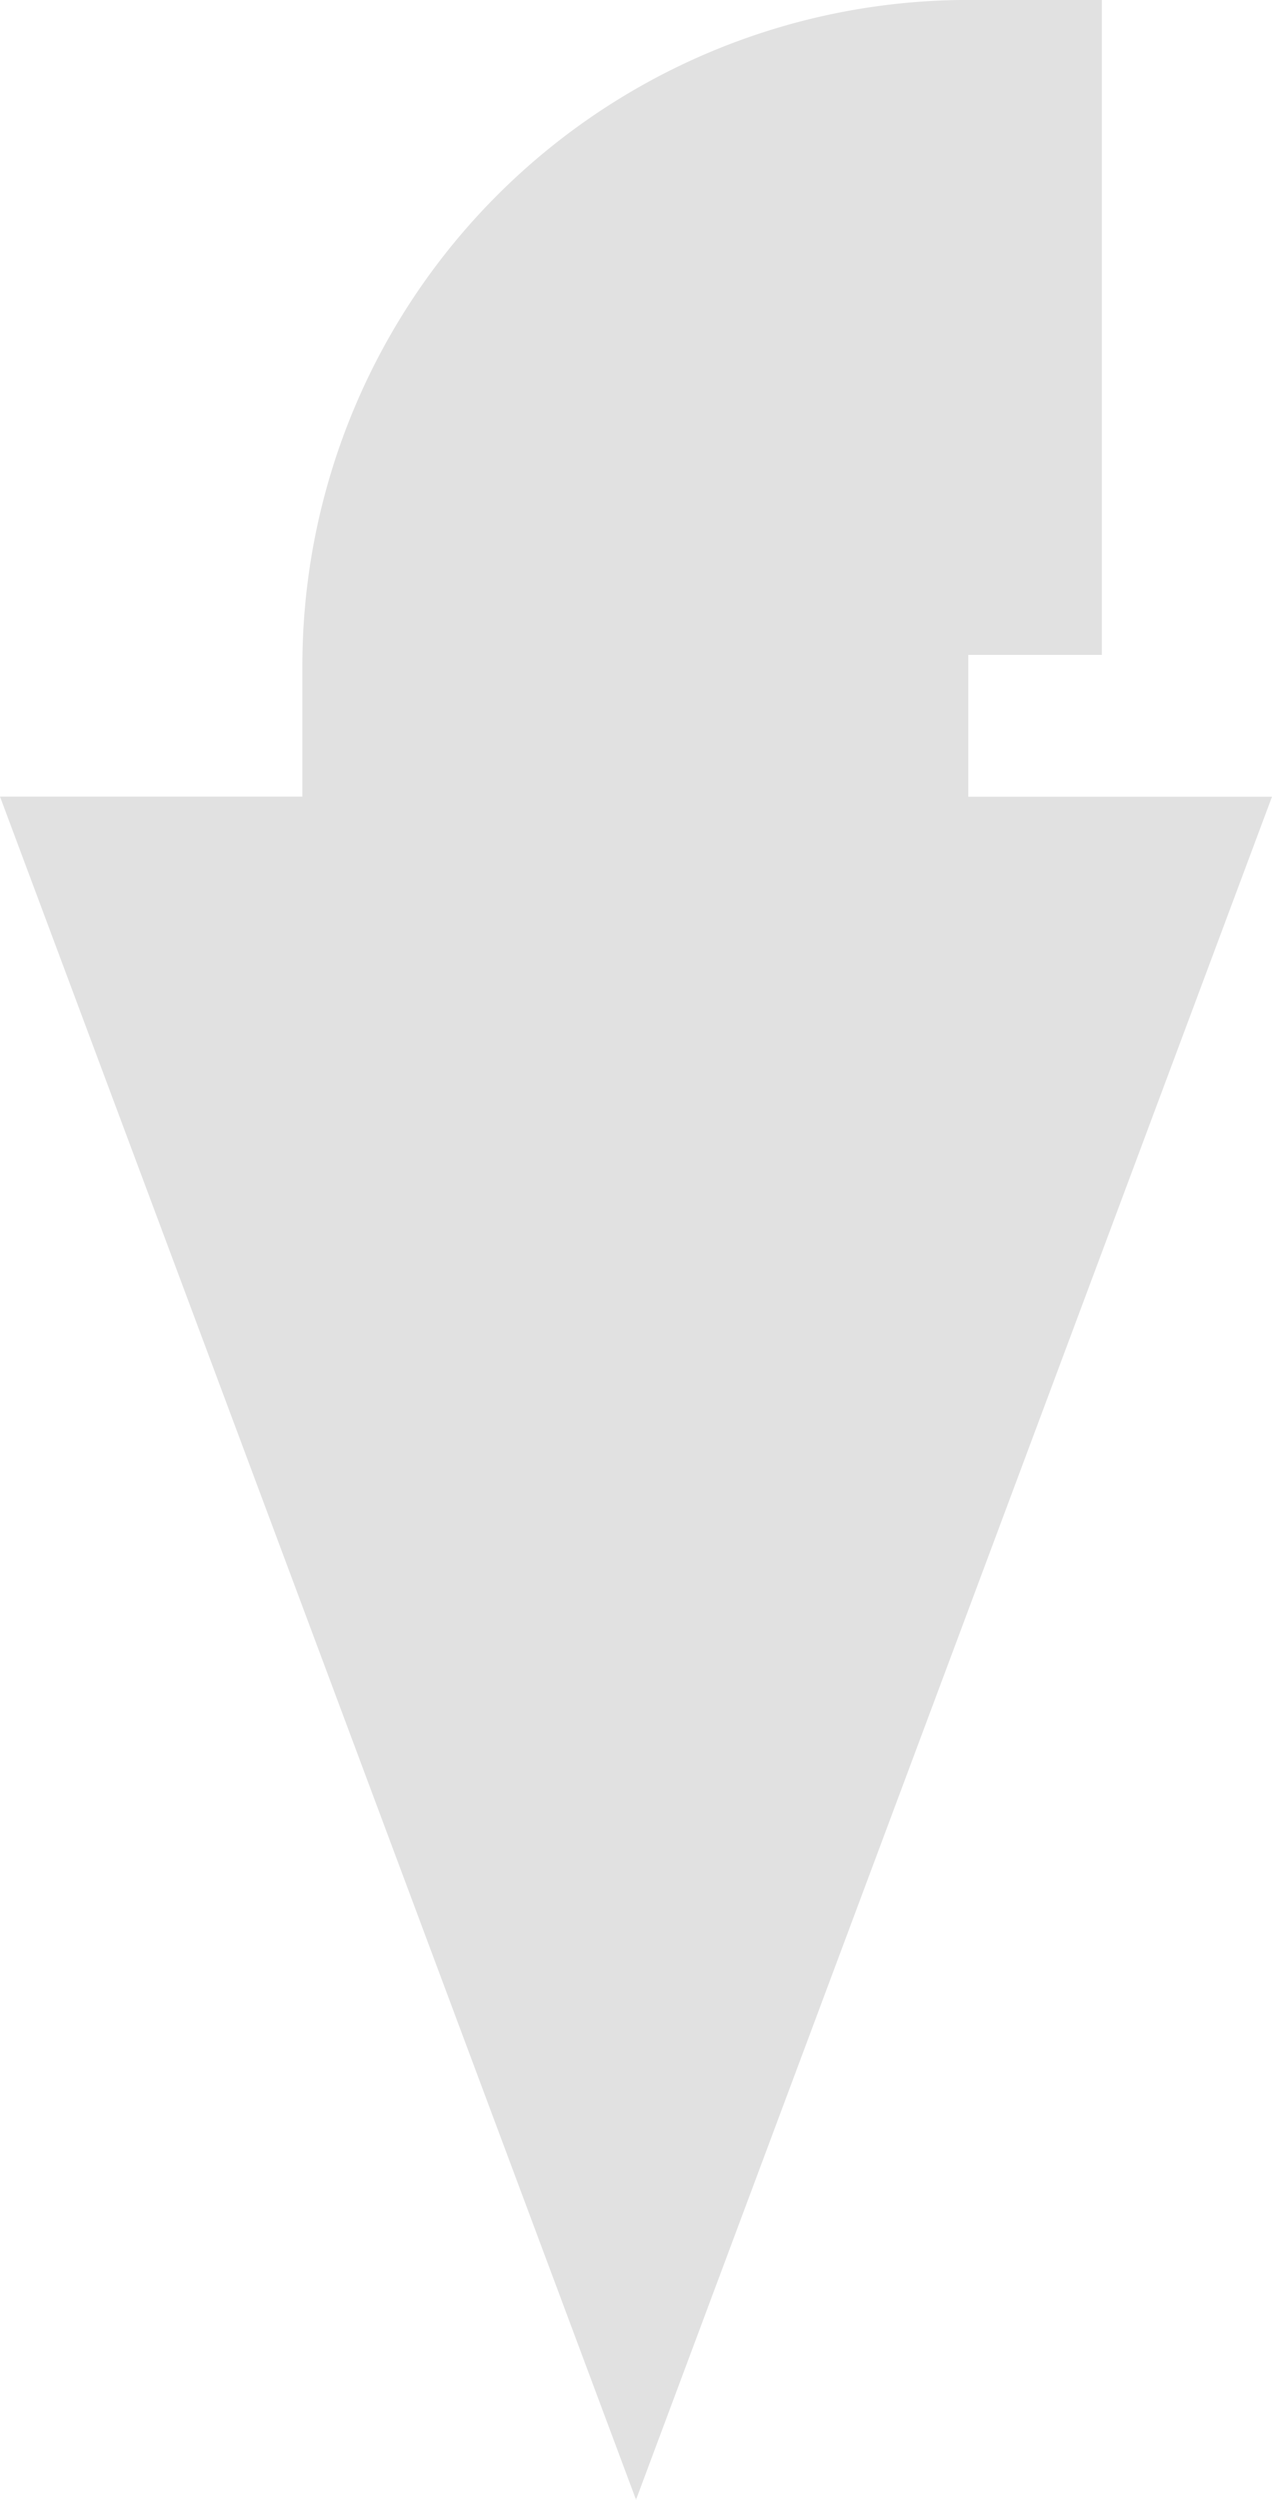 <svg id="Calque_1" data-name="Calque 1" xmlns="http://www.w3.org/2000/svg" viewBox="0 0 257.87 506.73"><defs><style>.cls-1{fill:#1d1d1b;opacity:0.13;}</style></defs><title>fleche 4</title><path class="cls-1" d="M362.11,477.12l64.46-172.61H365V275.76h27.08V143H365A135,135,0,0,0,230,278v26.49H168.7l64.47,172.61,64.47,172.62Z" transform="translate(-168.7 -143.01)"/></svg>